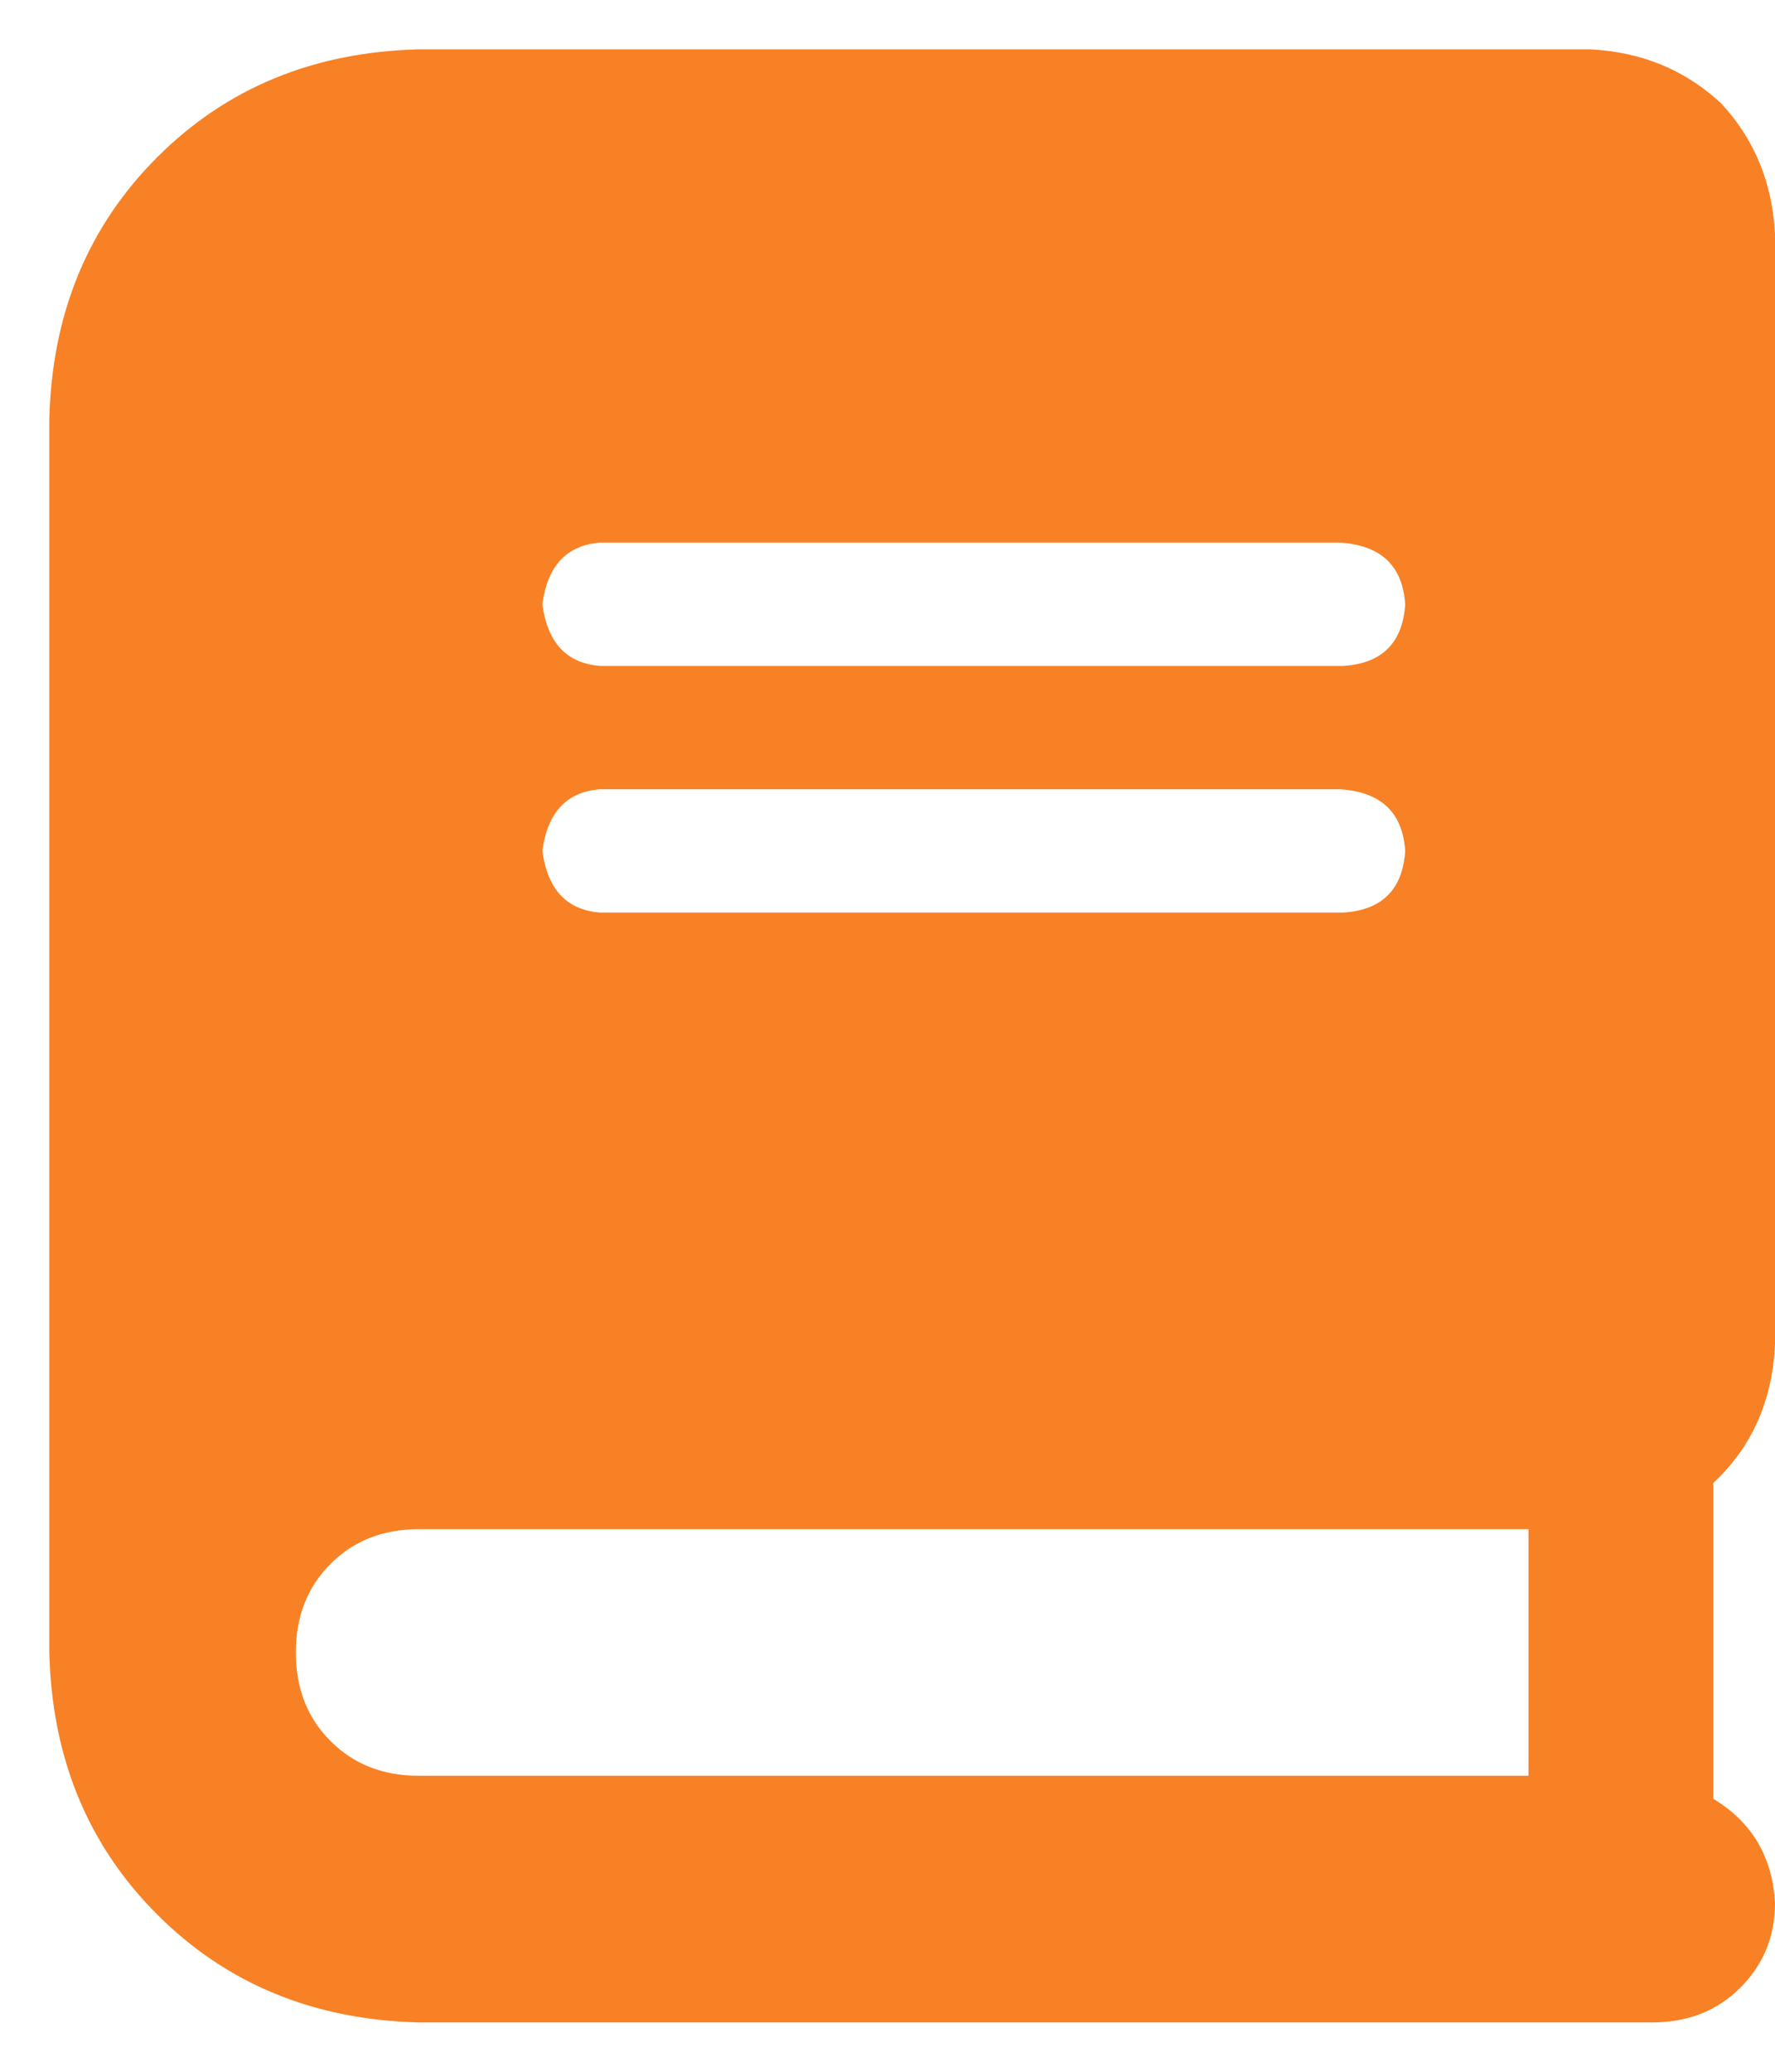 <svg width="18" height="21" viewBox="0 0 18 21" fill="none" xmlns="http://www.w3.org/2000/svg">
<path d="M18 13.625V2.375C17.974 1.854 17.792 1.411 17.453 1.047C17.088 0.708 16.646 0.526 16.125 0.5H4.25C3.182 0.526 2.297 0.891 1.594 1.594C0.891 2.297 0.526 3.182 0.5 4.25V16.75C0.526 17.818 0.891 18.703 1.594 19.406C2.297 20.109 3.182 20.474 4.25 20.5H16.75C17.115 20.5 17.414 20.383 17.648 20.148C17.883 19.914 18 19.628 18 19.289C17.974 18.82 17.766 18.469 17.375 18.234V15.031C17.766 14.667 17.974 14.198 18 13.625ZM6.086 5.5H13.586C14.003 5.526 14.224 5.734 14.25 6.125C14.224 6.516 14.016 6.724 13.625 6.75H6.086C5.747 6.724 5.552 6.516 5.5 6.125C5.552 5.734 5.747 5.526 6.086 5.5ZM6.086 8H13.586C14.003 8.026 14.224 8.234 14.25 8.625C14.224 9.016 14.016 9.224 13.625 9.25H6.086C5.747 9.224 5.552 9.016 5.5 8.625C5.552 8.234 5.747 8.026 6.086 8ZM15.5 18H4.25C3.885 18 3.586 17.883 3.352 17.648C3.117 17.414 3 17.115 3 16.75C3 16.385 3.117 16.086 3.352 15.852C3.586 15.617 3.885 15.5 4.25 15.5H15.5V18Z" fill="#F88125"/>
</svg>
